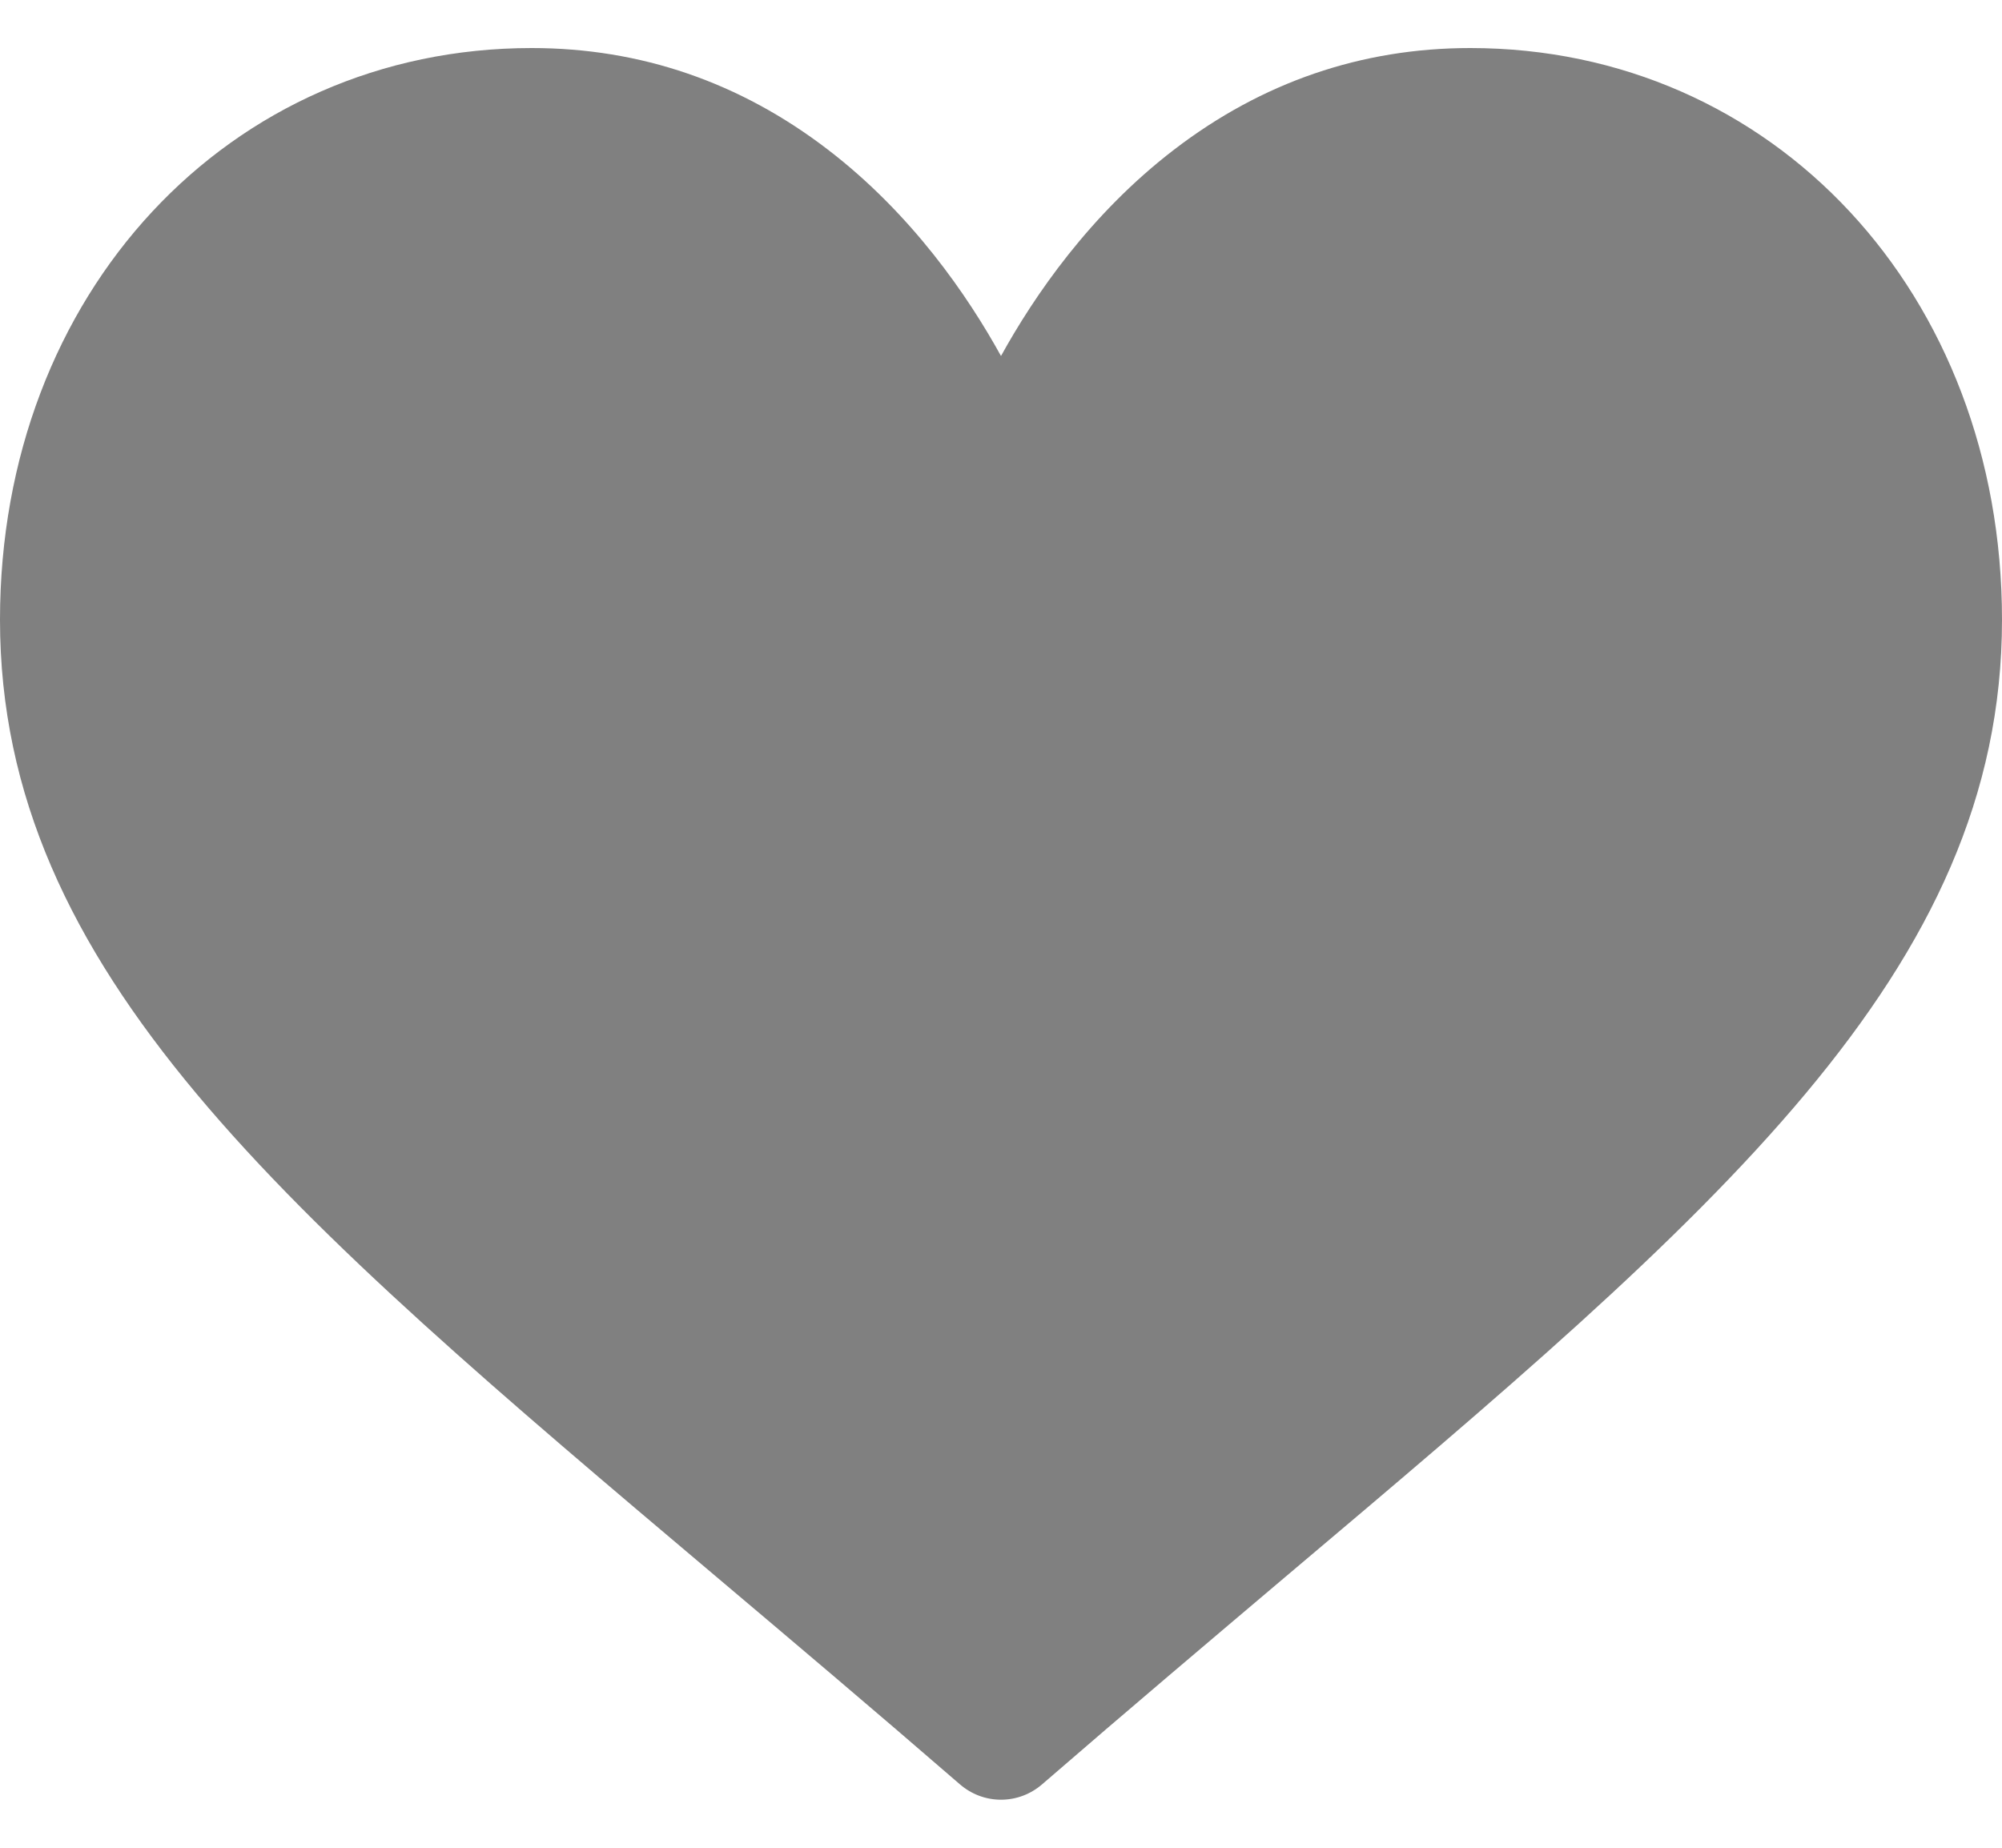 <svg width="13" height="12" viewBox="0 0 13 12" fill="none" xmlns="http://www.w3.org/2000/svg">
<path d="M9.547 0.312C8.841 0.312 8.195 0.534 7.625 0.971C7.078 1.39 6.714 1.924 6.5 2.312C6.286 1.924 5.922 1.39 5.375 0.971C4.805 0.534 4.159 0.312 3.453 0.312C1.485 0.312 0 1.908 0 4.025C0 6.311 1.852 7.876 4.656 10.244C5.132 10.646 5.672 11.102 6.233 11.588C6.307 11.652 6.401 11.688 6.5 11.688C6.599 11.688 6.693 11.652 6.767 11.588C7.328 11.102 7.868 10.646 8.344 10.243C11.148 7.876 13 6.311 13 4.025C13 1.908 11.515 0.312 9.547 0.312Z" fill="grey"/>
</svg>
